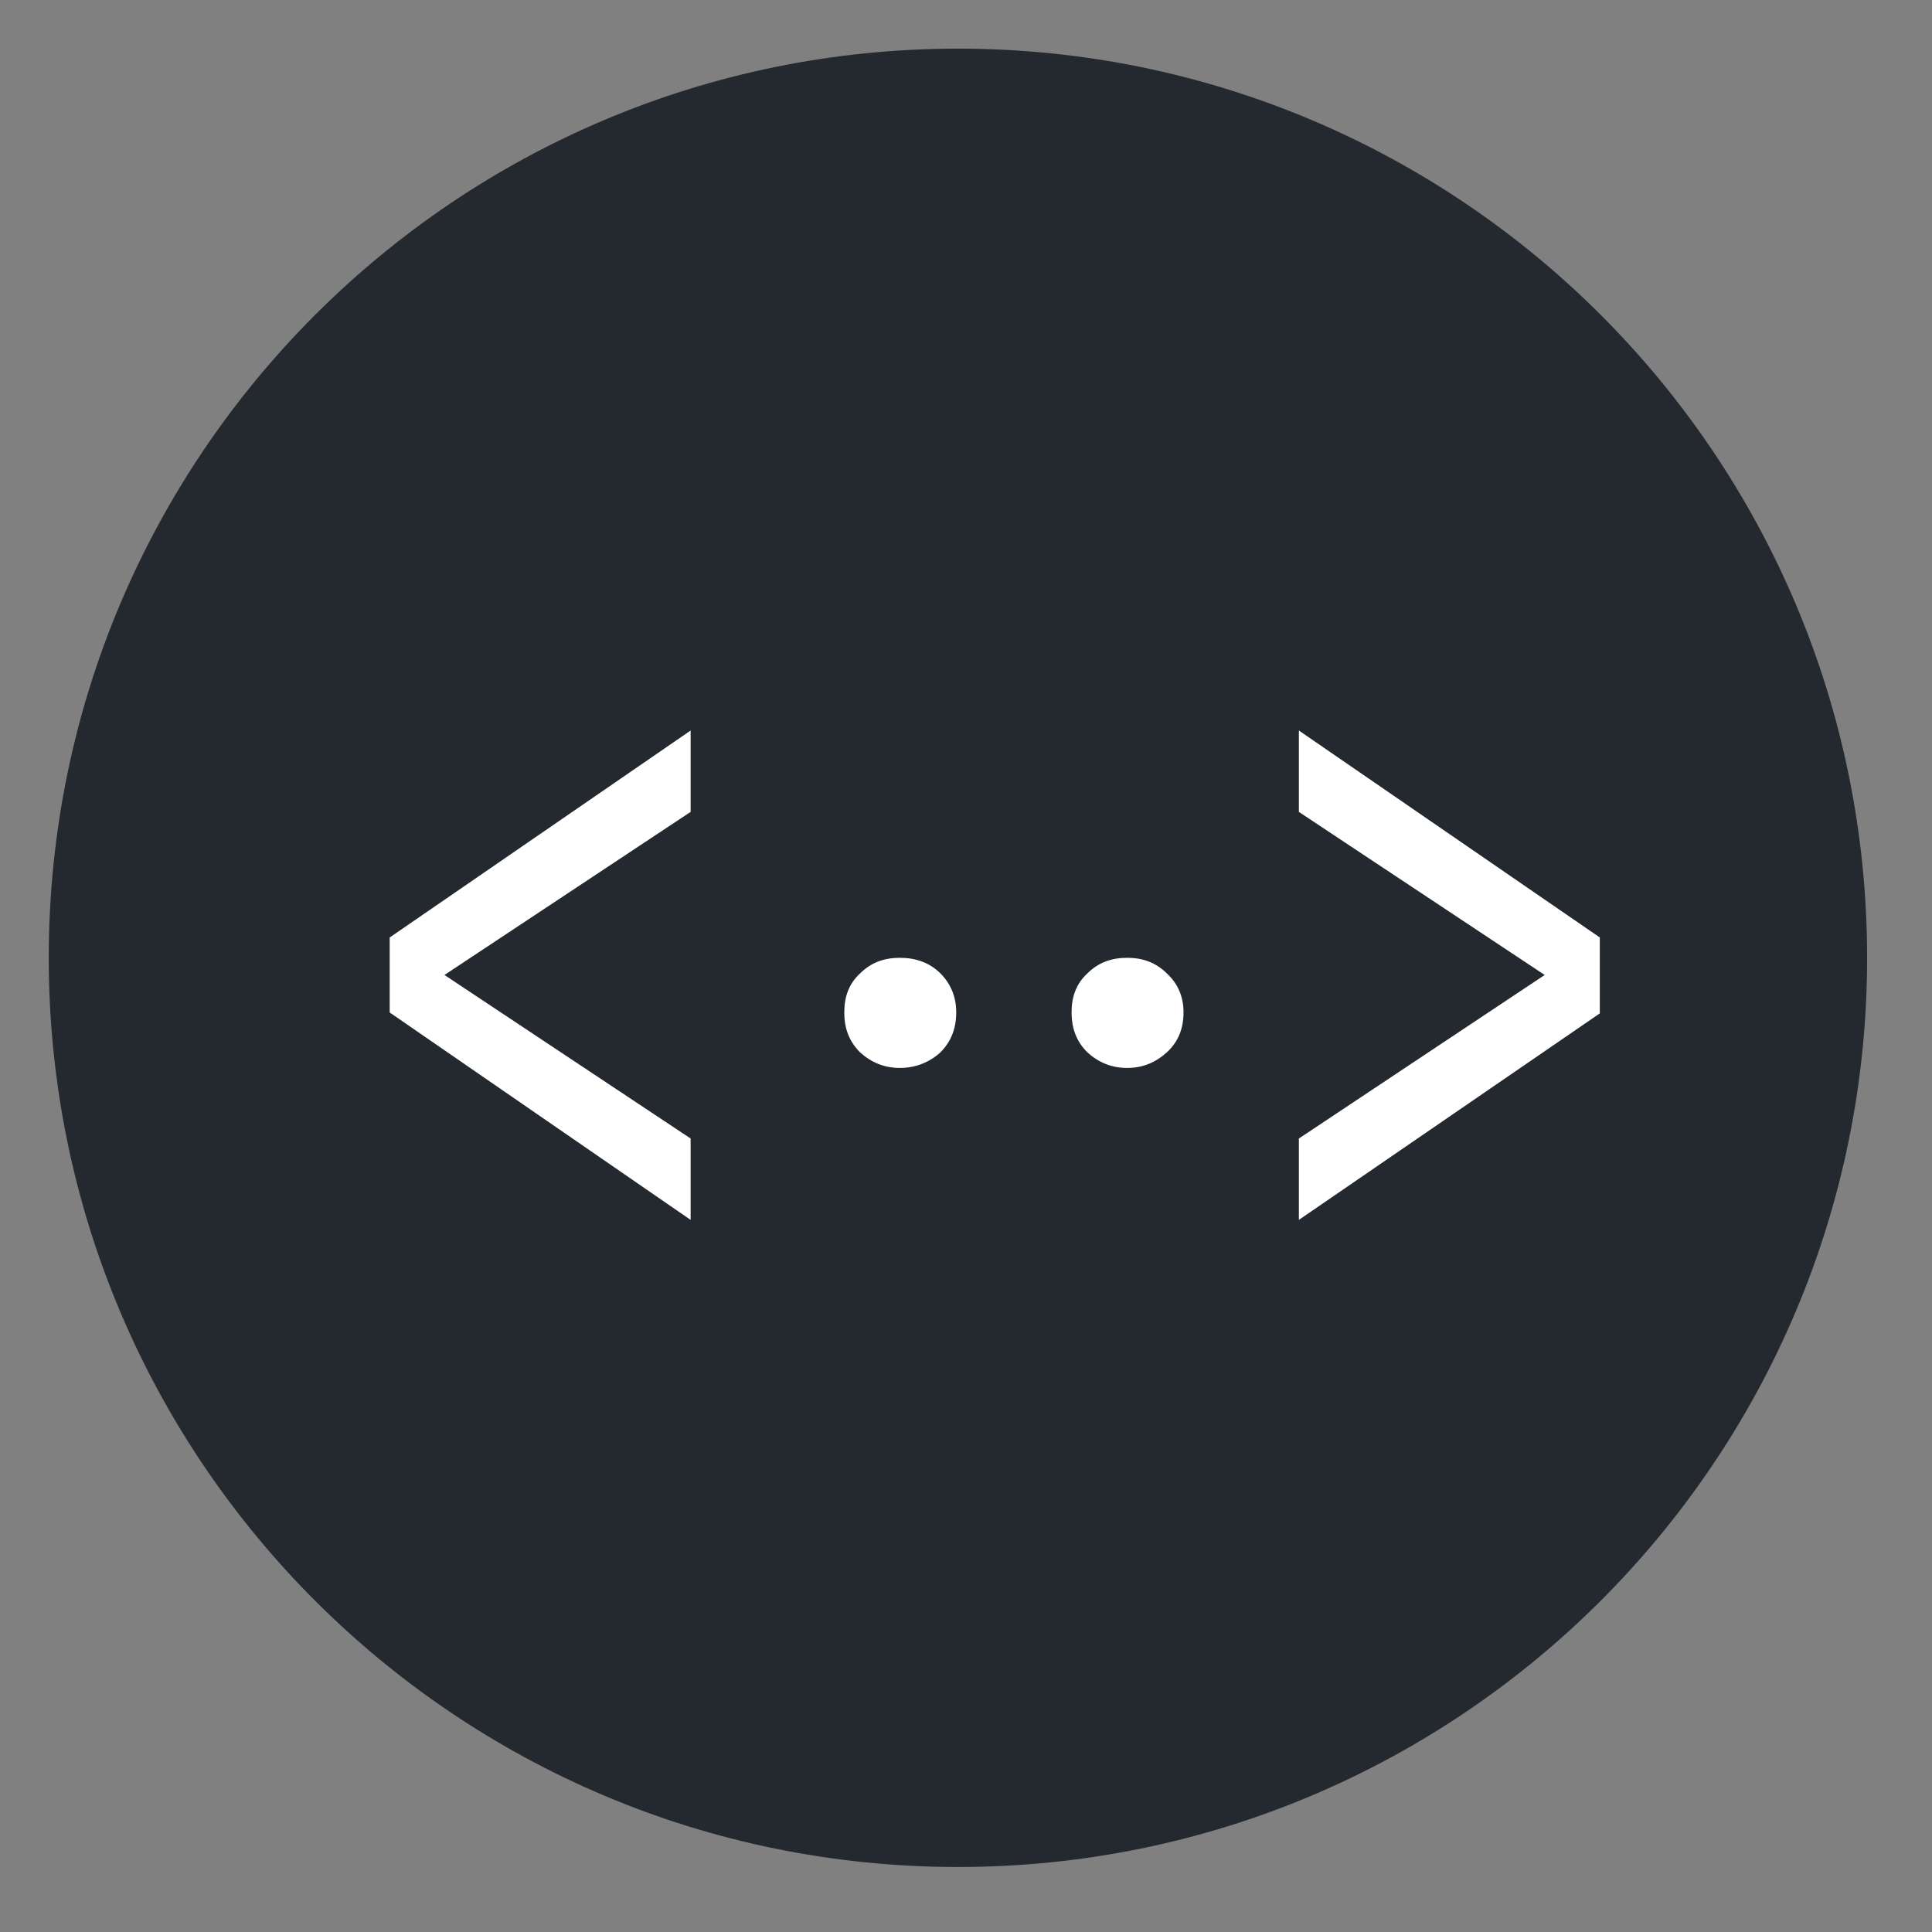 <?xml version="1.0" encoding="utf-8"?>
<svg width="17px" height="17px" viewBox="0 0 17 17" version="1.1" xmlns:xlink="http://www.w3.org/1999/xlink" xmlns="http://www.w3.org/2000/svg">
  <rect x="0" y="0" width="17" height="17" fill="#808080" stroke="none"/>
  <g id="Group-8-Copy" transform="translate(0.429 0.428)">
    <path d="M8 16C12.418 16 16 12.418 16 8C16 3.582 12.418 0 8 0C3.582 0 0 3.582 0 8C0 12.418 3.582 16 8 16Z" id="Oval" fill="#23292F" fill-rule="evenodd" stroke="none" />
    <path d="M0 1.821L2.648 -5.68434e-14L2.648 0.716L0.482 2.151L2.648 3.59L2.648 4.306L0 2.481L0 1.821ZM4.489 2C4.627 2 4.749 2.041 4.847 2.138C4.936 2.228 4.985 2.342 4.985 2.48C4.985 2.627 4.936 2.741 4.847 2.831C4.749 2.92 4.627 2.969 4.489 2.969C4.35 2.969 4.236 2.92 4.138 2.831C4.041 2.733 4 2.619 4 2.48C4 2.342 4.041 2.228 4.138 2.138C4.236 2.041 4.35 2 4.489 2ZM6.489 2C6.627 2 6.741 2.041 6.839 2.138C6.936 2.228 6.985 2.342 6.985 2.48C6.985 2.627 6.936 2.741 6.839 2.831C6.741 2.92 6.627 2.969 6.489 2.969C6.35 2.969 6.236 2.92 6.138 2.831C6.041 2.733 6 2.619 6 2.48C6 2.342 6.041 2.228 6.138 2.138C6.236 2.041 6.35 2 6.489 2ZM10.648 2.489L8 4.306L8 3.59L10.163 2.151L8 0.716L8 -5.68434e-14L10.648 1.821L10.648 2.489Z" transform="translate(3 6)" id="…" fill="#FFFFFF" fill-rule="evenodd" stroke="none" />
  </g>
</svg>